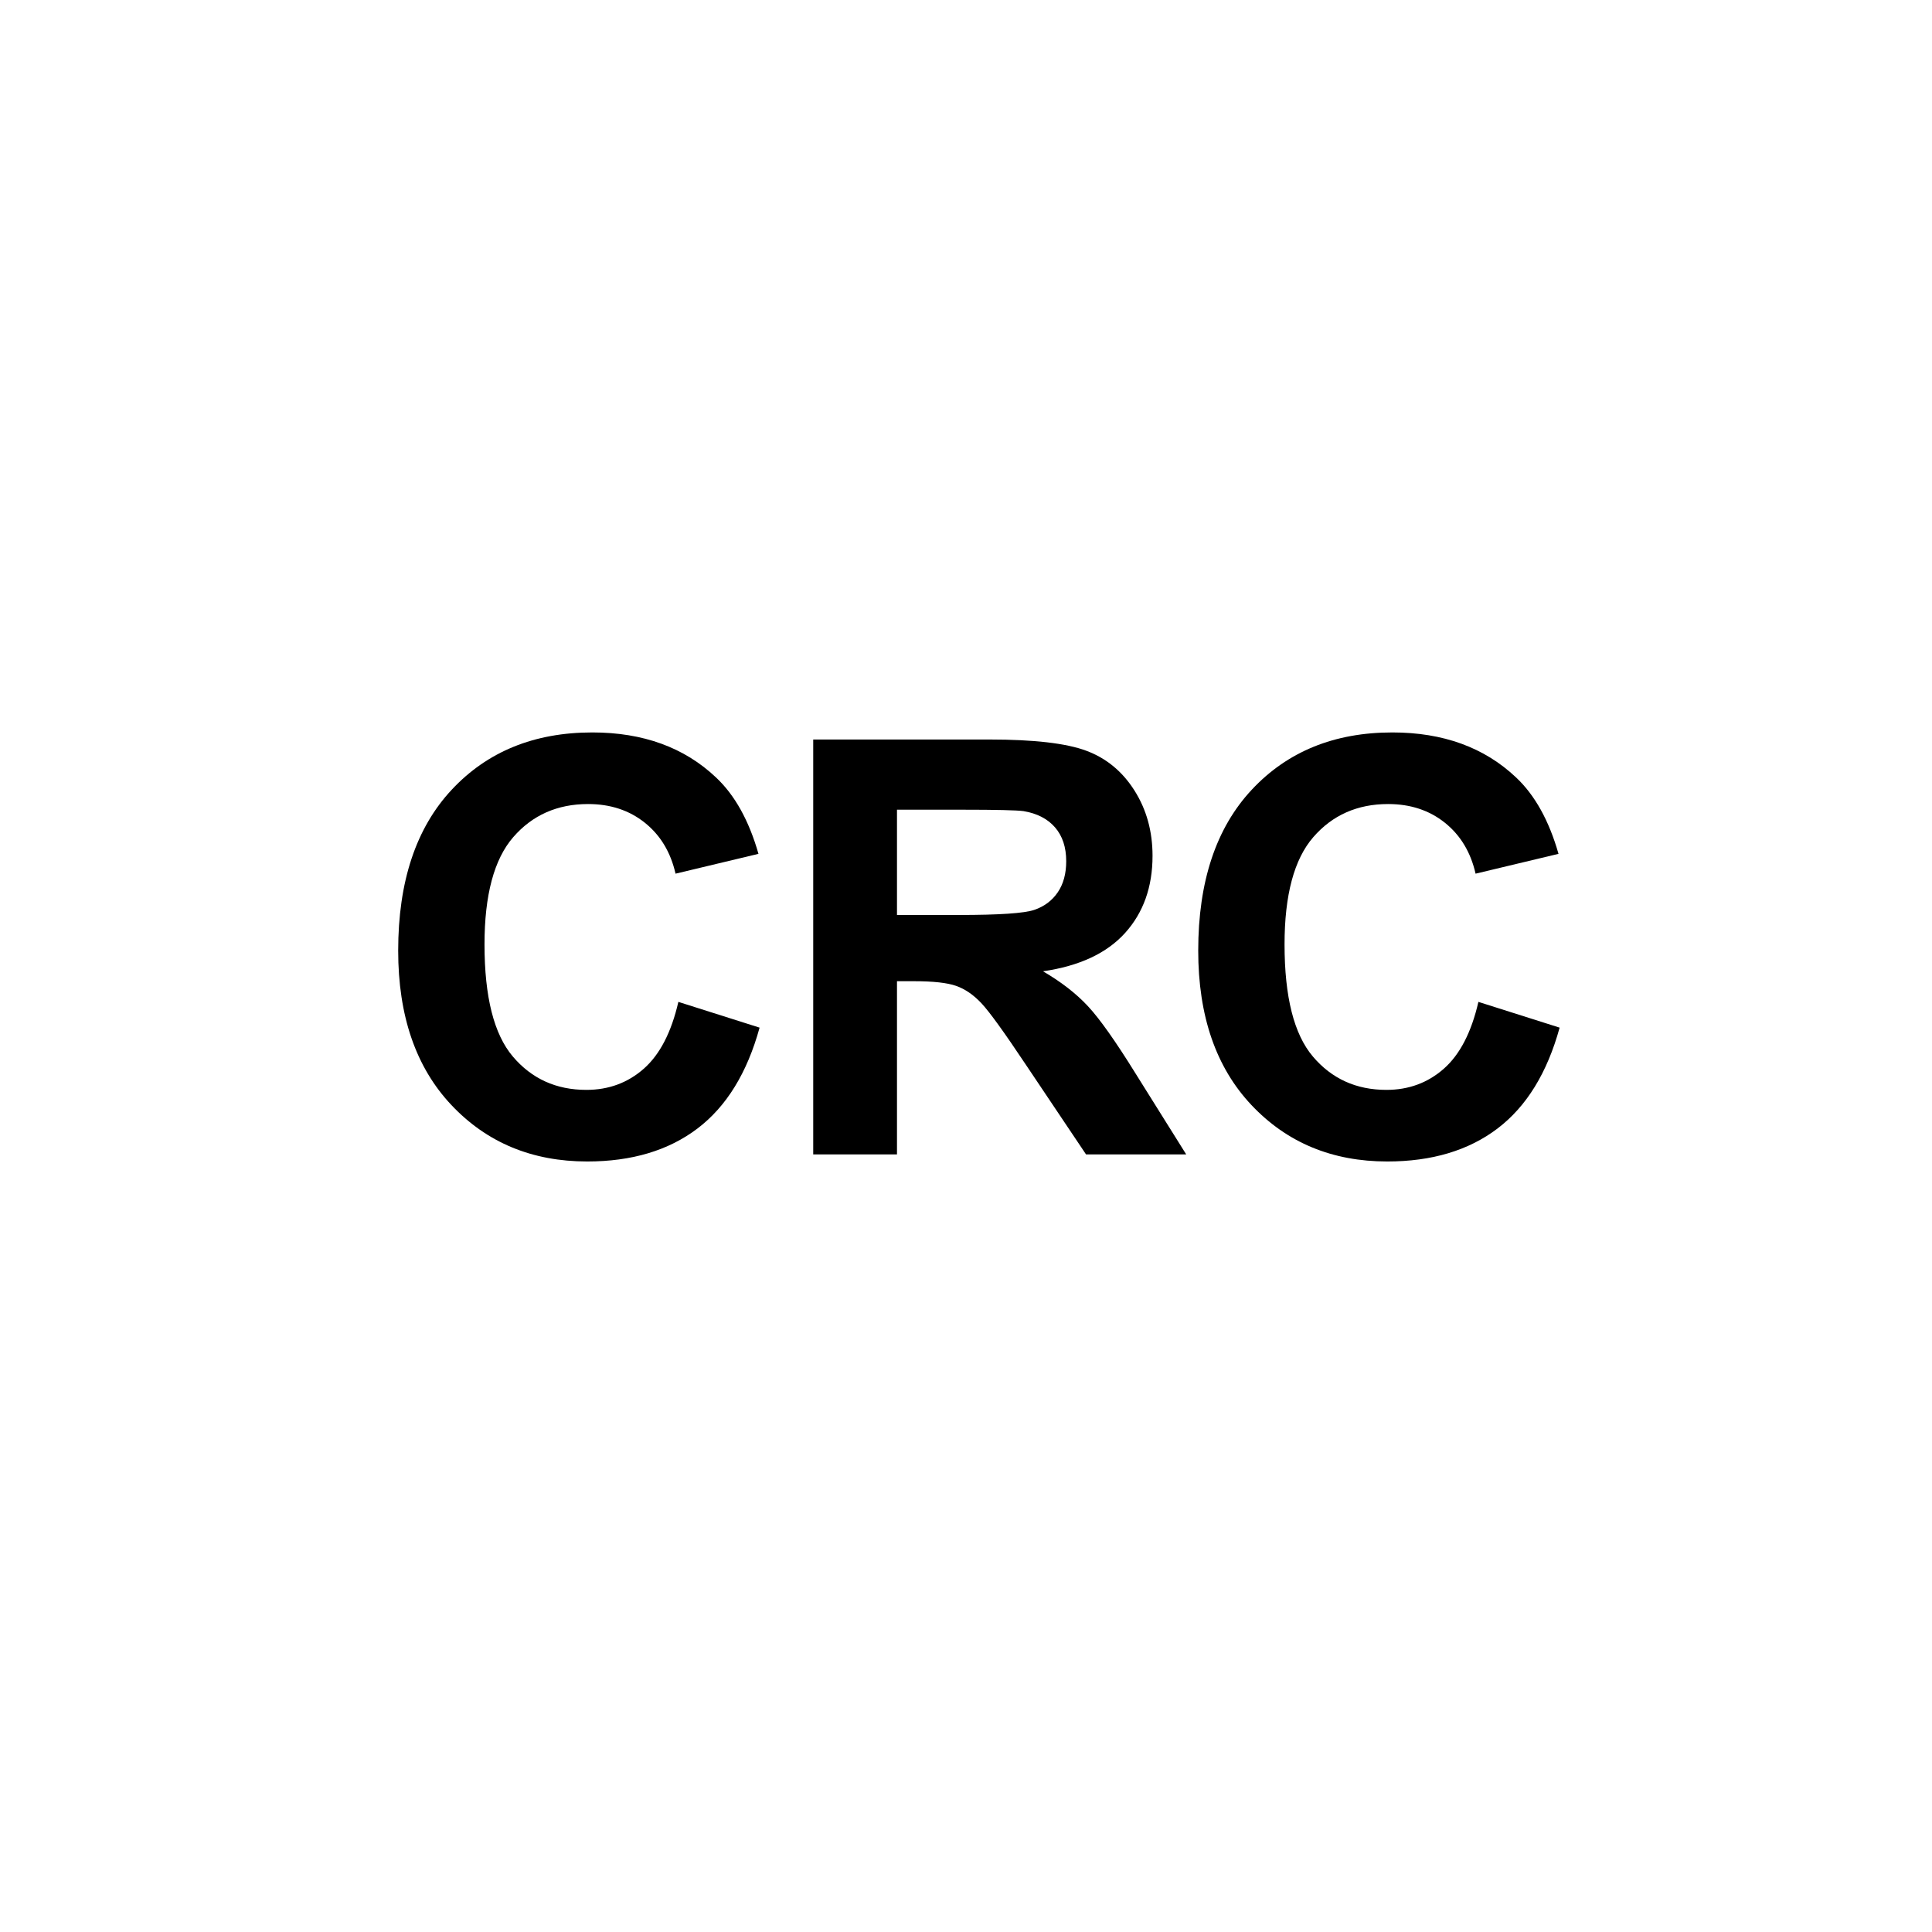 <?xml version="1.0" encoding="UTF-8" standalone="no"?>
<!DOCTYPE svg PUBLIC "-//W3C//DTD SVG 1.1//EN" "http://www.w3.org/Graphics/SVG/1.1/DTD/svg11.dtd">
<svg width="100%" height="100%" viewBox="0 0 100 100" version="1.1" xmlns="http://www.w3.org/2000/svg" xmlns:xlink="http://www.w3.org/1999/xlink" xml:space="preserve" xmlns:serif="http://www.serif.com/" style="fill-rule:evenodd;clip-rule:evenodd;stroke-linejoin:round;stroke-miterlimit:1.414;">
    <g transform="matrix(1,0,0,1,6.36,3.088)">
        <g id="crc">
            <path d="M28.752,48.769L32.956,50.102C32.312,52.445 31.24,54.186 29.741,55.324C28.242,56.461 26.34,57.03 24.035,57.03C21.184,57.03 18.84,56.056 17.004,54.108C15.168,52.16 14.25,49.496 14.25,46.117C14.25,42.543 15.173,39.767 17.019,37.79C18.864,35.812 21.291,34.823 24.299,34.823C26.926,34.823 29.06,35.6 30.7,37.152C31.677,38.07 32.409,39.389 32.898,41.107L28.606,42.133C28.352,41.019 27.822,40.141 27.016,39.496C26.211,38.852 25.232,38.529 24.079,38.529C22.488,38.529 21.196,39.101 20.205,40.243C19.214,41.386 18.718,43.236 18.718,45.795C18.718,48.51 19.206,50.443 20.183,51.596C21.159,52.748 22.429,53.324 23.991,53.324C25.144,53.324 26.135,52.958 26.965,52.226C27.795,51.493 28.391,50.341 28.752,48.769Z" style="fill-rule:nonzero;"/>
            <path d="M35.732,56.664L35.732,35.189L44.858,35.189C47.153,35.189 48.82,35.382 49.86,35.768C50.9,36.154 51.733,36.84 52.358,37.826C52.983,38.812 53.295,39.94 53.295,41.21C53.295,42.821 52.821,44.152 51.874,45.202C50.927,46.251 49.511,46.913 47.626,47.186C48.564,47.733 49.338,48.334 49.948,48.988C50.558,49.643 51.381,50.805 52.416,52.475L55.038,56.664L49.853,56.664L46.718,51.991C45.605,50.321 44.843,49.269 44.433,48.834C44.023,48.4 43.588,48.102 43.129,47.941C42.67,47.78 41.943,47.699 40.946,47.699L40.068,47.699L40.068,56.664L35.732,56.664ZM40.068,44.271L43.276,44.271C45.356,44.271 46.654,44.184 47.172,44.008C47.69,43.832 48.095,43.529 48.388,43.1C48.681,42.67 48.827,42.133 48.827,41.488C48.827,40.766 48.634,40.182 48.249,39.738C47.863,39.293 47.319,39.013 46.615,38.895C46.264,38.847 45.209,38.822 43.451,38.822L40.068,38.822L40.068,44.271Z" style="fill-rule:nonzero;"/>
            <path d="M70.162,48.769L74.366,50.102C73.722,52.445 72.65,54.186 71.151,55.324C69.652,56.461 67.75,57.03 65.445,57.03C62.594,57.03 60.25,56.056 58.414,54.108C56.578,52.16 55.66,49.496 55.66,46.117C55.66,42.543 56.583,39.767 58.429,37.79C60.275,35.812 62.701,34.823 65.709,34.823C68.336,34.823 70.47,35.6 72.111,37.152C73.087,38.07 73.819,39.389 74.308,41.107L70.016,42.133C69.762,41.019 69.232,40.141 68.426,39.496C67.621,38.852 66.642,38.529 65.489,38.529C63.898,38.529 62.606,39.101 61.615,40.243C60.624,41.386 60.128,43.236 60.128,45.795C60.128,48.51 60.616,50.443 61.593,51.596C62.569,52.748 63.839,53.324 65.402,53.324C66.554,53.324 67.545,52.958 68.375,52.226C69.205,51.493 69.801,50.341 70.162,48.769Z" style="fill-rule:nonzero;"/>
        </g>
    </g>
</svg>
